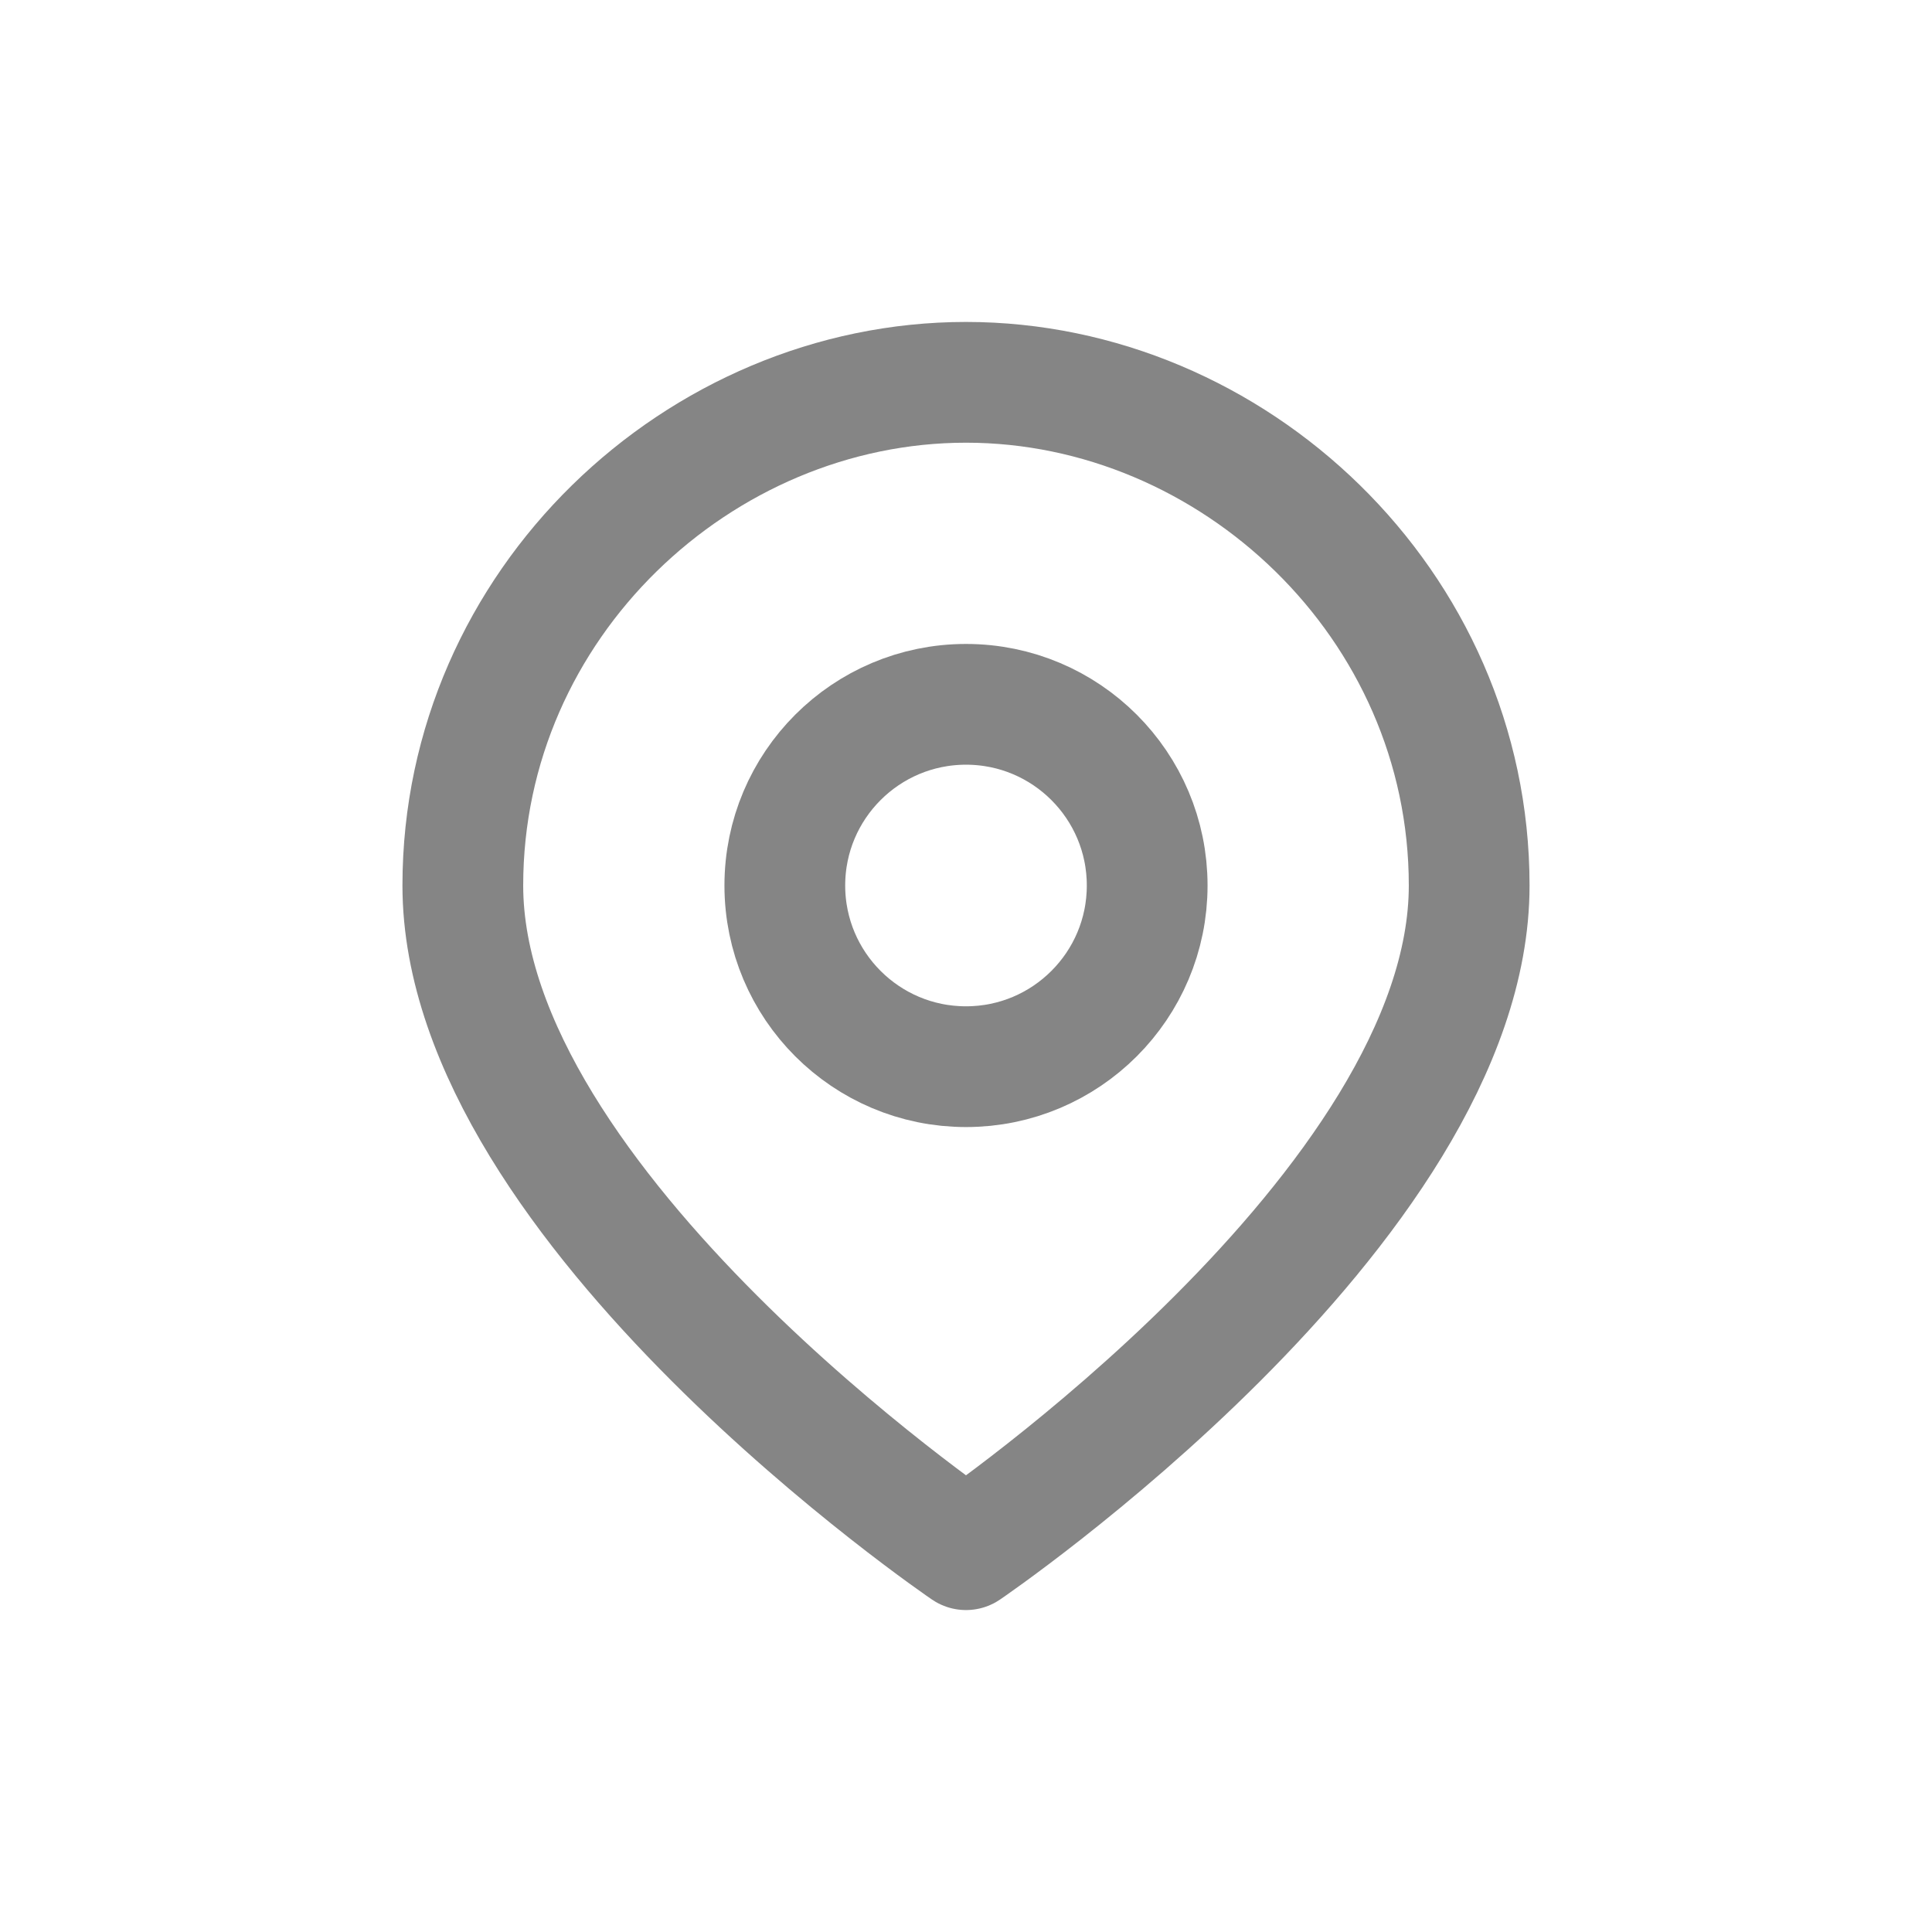 <svg width="18" height="18" viewBox="0 0 18 18" fill="none" xmlns="http://www.w3.org/2000/svg">
<path d="M13.688 8.25C13.688 11.25 9 14.438 9 14.438C9 14.438 4.312 11.25 4.312 8.25C4.312 5.625 6.515 3.562 9 3.562C11.485 3.562 13.688 5.625 13.688 8.25Z" stroke="#858585" stroke-width="1.125" stroke-linecap="round" stroke-linejoin="round"/>
<path d="M9 9.938C9.932 9.938 10.688 9.182 10.688 8.25C10.688 7.318 9.932 6.562 9 6.562C8.068 6.562 7.312 7.318 7.312 8.25C7.312 9.182 8.068 9.938 9 9.938Z" stroke="#858585" stroke-width="1.125" stroke-linecap="round" stroke-linejoin="round"/>
</svg>
